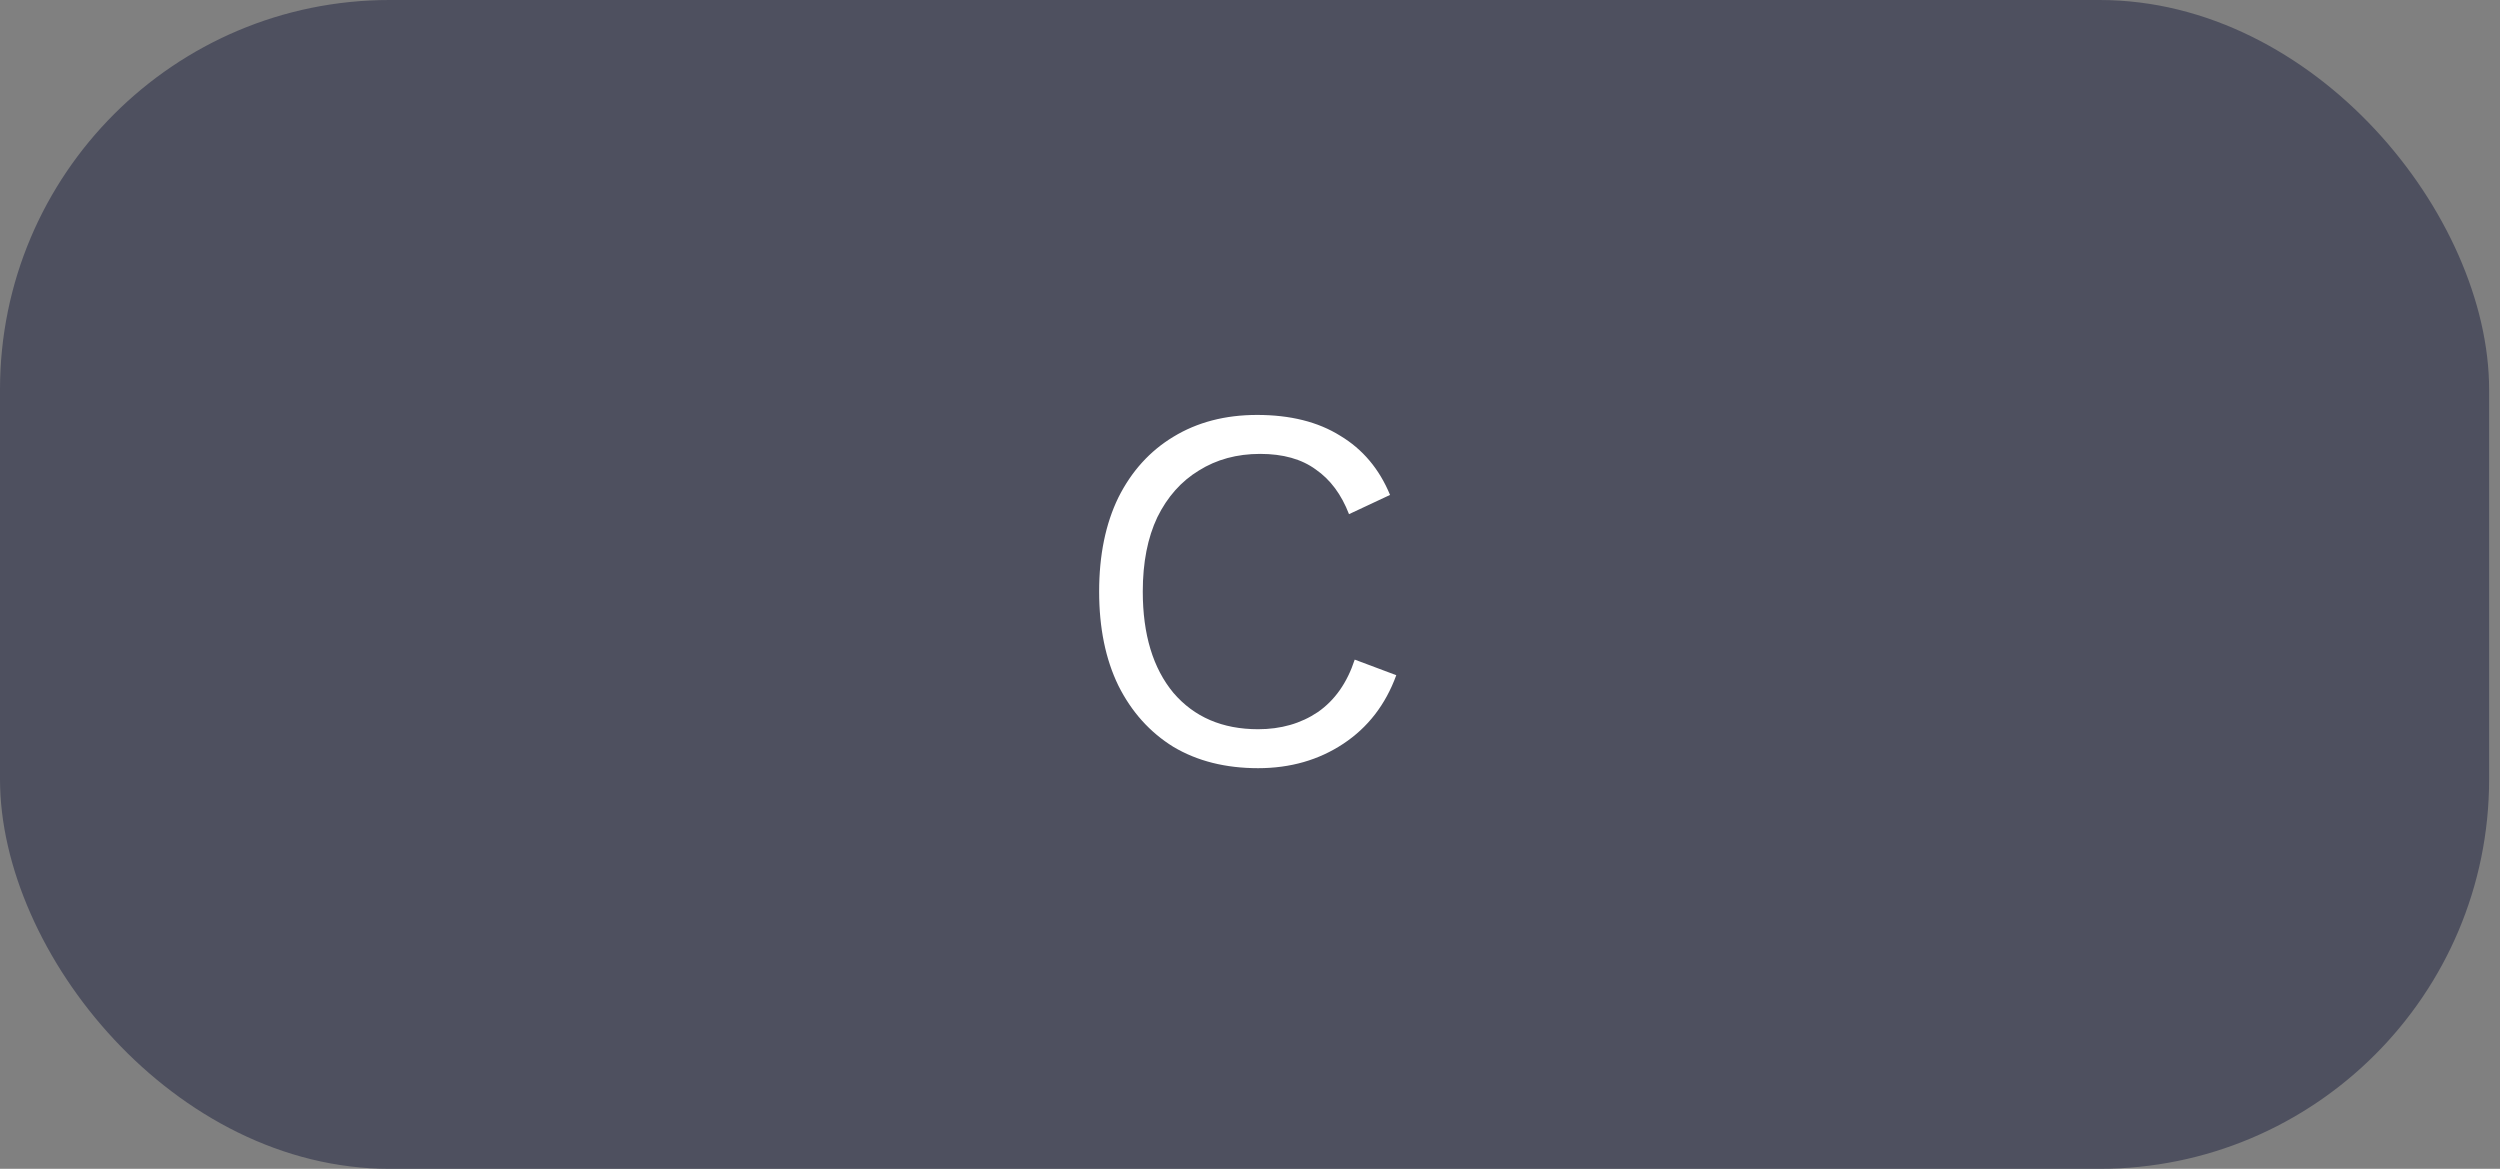 <svg width="154" height="72" viewBox="0 0 154 72" fill="none" xmlns="http://www.w3.org/2000/svg">
<rect x="0" y="0" width="154" height="72" fill="#808080" stroke="none"/>
<rect width="153.33" height="72" rx="24" fill="#4E505F"/>
<path d="M86.011 41.592C85.35 43.405 84.262 44.813 82.747 45.816C81.233 46.819 79.483 47.32 77.499 47.32C75.494 47.32 73.755 46.883 72.283 46.008C70.833 45.112 69.702 43.853 68.891 42.232C68.102 40.611 67.707 38.68 67.707 36.44C67.707 34.2 68.102 32.269 68.891 30.648C69.702 29.027 70.833 27.779 72.283 26.904C73.755 26.008 75.473 25.56 77.435 25.56C79.483 25.56 81.19 25.987 82.555 26.84C83.942 27.672 84.966 28.888 85.627 30.488L83.099 31.672C82.63 30.456 81.947 29.539 81.051 28.92C80.177 28.28 79.035 27.96 77.627 27.96C76.198 27.96 74.939 28.301 73.851 28.984C72.763 29.645 71.91 30.605 71.291 31.864C70.694 33.123 70.395 34.648 70.395 36.44C70.395 39.085 71.025 41.165 72.283 42.68C73.563 44.173 75.302 44.92 77.499 44.92C78.907 44.92 80.134 44.568 81.179 43.864C82.225 43.139 82.982 42.061 83.451 40.632L86.011 41.592Z" fill="white"/>
</svg>

